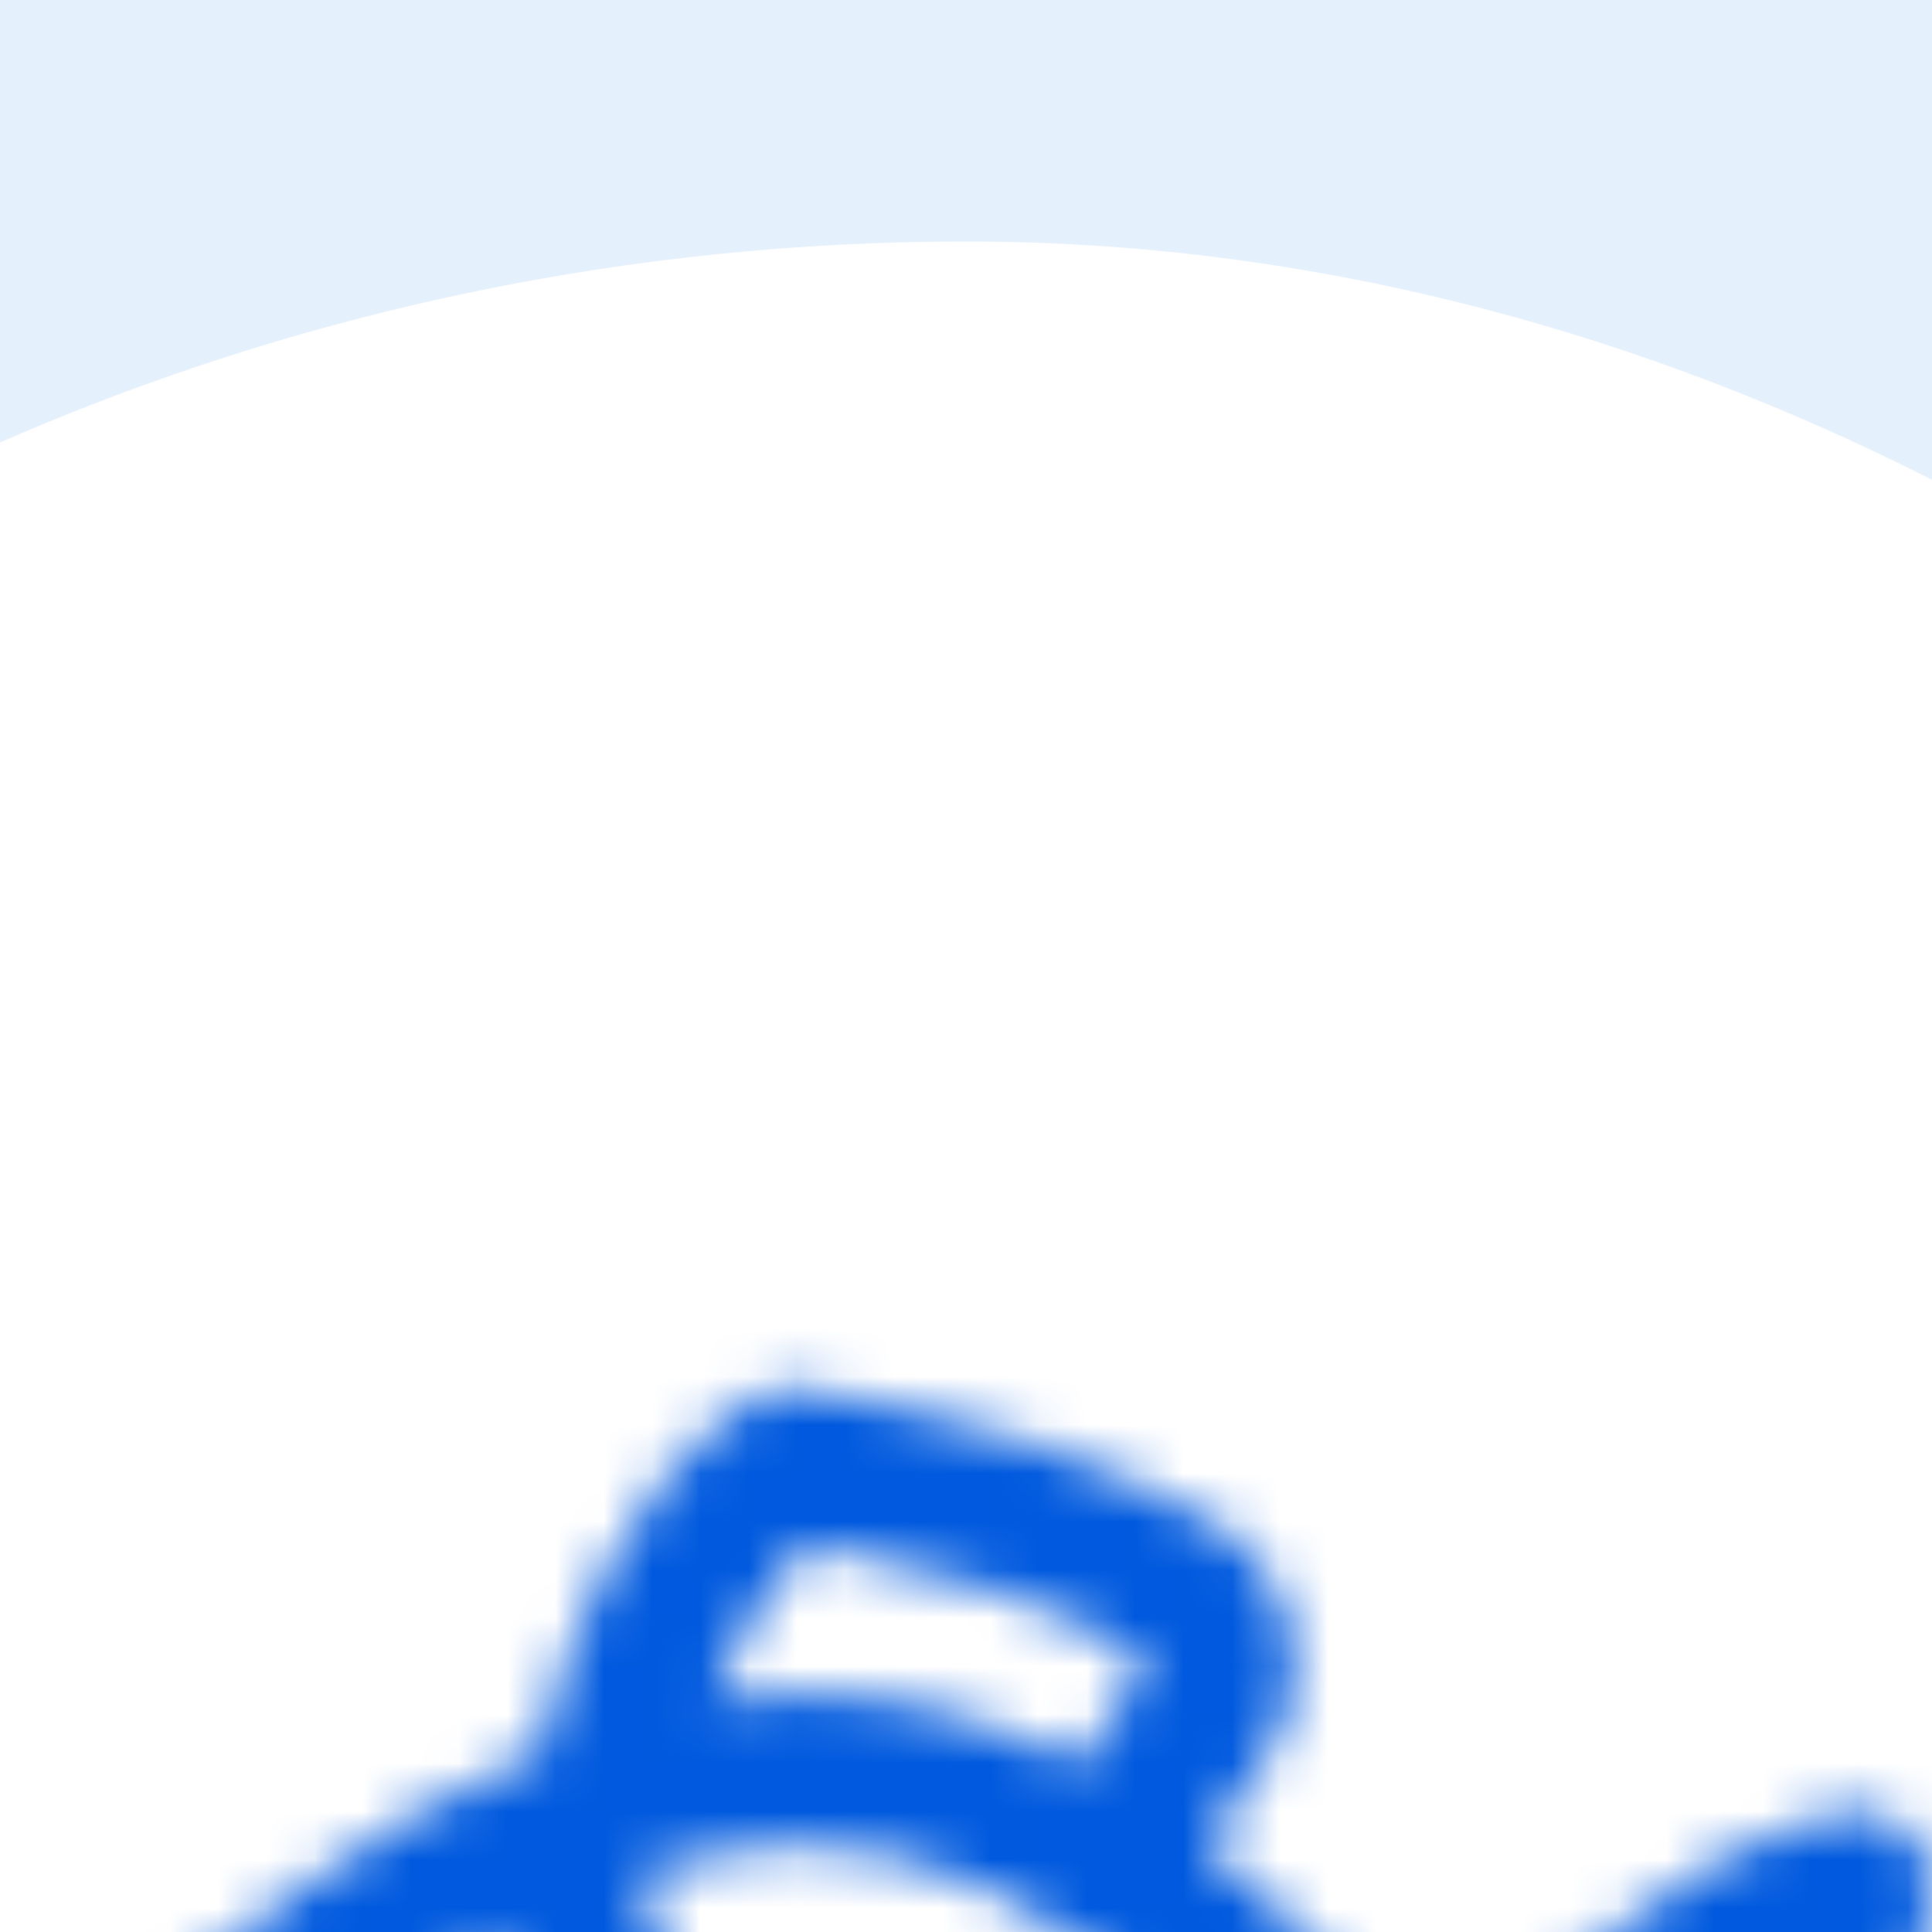 <svg width="40" height="40" viewBox="0 0 40 40" fill="none" xmlns="http://www.w3.org/2000/svg">
<rect width="40" height="40" fill="#F2F2F2"/>
<g clip-path="url(#clip0_380_44901)">
<rect width="1920" height="6032" transform="translate(-1258 -2256)" fill="white"/>
<g filter="url(#filter0_d_380_44901)">
<path d="M-50 -11C-50 -22.046 -41.046 -31 -30 -31H350C361.046 -31 370 -22.046 370 -11V209C370 220.046 361.046 229 350 229H-30C-41.046 229 -50 220.046 -50 209V-11Z" fill="white"/>
<rect x="-50" y="-31" width="420" height="74" fill="#7FB7F9" fill-opacity="0.2"/>
<g filter="url(#filter1_d_380_44901)">
<rect x="-30" y="-30" width="100" height="100" rx="50" fill="white"/>
</g>
<mask id="path-4-inside-1_380_44901" fill="white">
<path d="M38.317 22.017L39.965 14.377C40.082 13.833 39.901 13.267 39.489 12.892C39.077 12.517 38.496 12.39 37.965 12.559C33.82 13.873 31.427 16.621 30.134 18.743C28.972 17.128 27.227 15.025 25.014 13.292C25.059 13.125 25.247 12.623 26.016 11.678C26.654 10.894 26.916 9.873 26.734 8.877C26.552 7.88 25.946 7.016 25.071 6.508C22.927 5.262 20.179 4.363 16.671 3.761C16.268 3.692 15.855 3.783 15.518 4.015C12.628 6.011 11.554 9.56 11.192 11.269C7.608 12.772 4.295 15.434 1.82 17.793C0.666 18.894 0.002 20.432 6.63102e-06 22.014C-0.002 23.6 0.659 25.142 1.814 26.245C4.52 28.83 8.25 31.783 12.253 33.139C12.443 33.906 12.886 35.429 13.757 37.192C14.501 38.7 16.018 39.595 17.612 39.595C18.092 39.595 18.579 39.514 19.054 39.344C19.948 39.023 20.778 38.613 21.52 38.124C22.986 37.157 23.536 35.22 22.799 33.618L22.244 32.413C22.748 32.152 23.25 31.857 23.75 31.528C24.471 31.053 24.67 30.084 24.195 29.364C23.721 28.643 22.752 28.444 22.031 28.918C20.169 30.145 18.313 30.767 16.516 30.767C11.779 30.767 6.624 26.518 3.972 23.985C3.425 23.462 3.124 22.764 3.125 22.019C3.126 21.275 3.429 20.577 3.977 20.055C5.483 18.619 7.783 16.637 10.351 15.173C10.933 16.515 11.962 19.318 11.953 22.359C11.951 23.066 11.935 23.613 11.742 24.716C11.593 25.566 12.162 26.376 13.012 26.524C13.103 26.54 13.194 26.548 13.283 26.548C14.028 26.548 14.687 26.014 14.82 25.255C15.055 23.913 15.076 23.183 15.078 22.368C15.084 20.247 14.692 18.01 13.912 15.72C13.668 15.003 13.409 14.36 13.185 13.85C13.192 13.847 13.199 13.843 13.207 13.84C14.348 13.435 15.504 13.191 16.633 13.191C22.483 13.191 27.13 19.742 28.562 22.007C28.188 22.586 27.6 23.444 26.834 24.397C26.293 25.069 26.4 26.053 27.072 26.593C27.744 27.134 28.728 27.028 29.269 26.355C29.577 25.972 29.859 25.603 30.114 25.257C31.402 27.383 33.798 30.154 37.965 31.475C38.12 31.524 38.279 31.548 38.437 31.548C38.821 31.548 39.197 31.407 39.489 31.141C39.901 30.766 40.082 30.201 39.965 29.656L38.317 22.017ZM19.322 33.537L19.96 34.924C20.057 35.136 19.989 35.39 19.8 35.515C19.266 35.867 18.66 36.166 18 36.402C17.443 36.602 16.824 36.346 16.559 35.809C16.207 35.097 15.939 34.432 15.737 33.865C15.996 33.883 16.256 33.892 16.516 33.892C17.45 33.892 18.387 33.773 19.322 33.537ZM14.74 10.223C15.144 9.124 15.794 7.863 16.815 6.962C19.624 7.493 21.816 8.231 23.501 9.21C23.609 9.273 23.647 9.369 23.66 9.438C23.672 9.507 23.671 9.609 23.593 9.705C23.051 10.371 22.641 10.986 22.357 11.559C20.632 10.654 18.712 10.067 16.633 10.067C16.002 10.066 15.37 10.121 14.74 10.223ZM33.313 24.428C32.598 23.437 32.177 22.527 31.971 22.013C32.367 21.016 33.572 18.53 36.247 16.791L35.191 21.687C35.144 21.904 35.144 22.129 35.191 22.346L36.248 27.246C35.123 26.516 34.141 25.574 33.313 24.428ZM8.203 19.907C9.066 19.907 9.766 20.607 9.766 21.47C9.766 22.333 9.066 23.032 8.203 23.032C7.34 23.032 6.641 22.333 6.641 21.47C6.641 20.607 7.34 19.907 8.203 19.907Z"/>
</mask>
<path d="M38.317 22.017L39.965 14.377C40.082 13.833 39.901 13.267 39.489 12.892C39.077 12.517 38.496 12.39 37.965 12.559C33.82 13.873 31.427 16.621 30.134 18.743C28.972 17.128 27.227 15.025 25.014 13.292C25.059 13.125 25.247 12.623 26.016 11.678C26.654 10.894 26.916 9.873 26.734 8.877C26.552 7.88 25.946 7.016 25.071 6.508C22.927 5.262 20.179 4.363 16.671 3.761C16.268 3.692 15.855 3.783 15.518 4.015C12.628 6.011 11.554 9.56 11.192 11.269C7.608 12.772 4.295 15.434 1.82 17.793C0.666 18.894 0.002 20.432 6.63102e-06 22.014C-0.002 23.6 0.659 25.142 1.814 26.245C4.52 28.83 8.25 31.783 12.253 33.139C12.443 33.906 12.886 35.429 13.757 37.192C14.501 38.7 16.018 39.595 17.612 39.595C18.092 39.595 18.579 39.514 19.054 39.344C19.948 39.023 20.778 38.613 21.52 38.124C22.986 37.157 23.536 35.22 22.799 33.618L22.244 32.413C22.748 32.152 23.25 31.857 23.75 31.528C24.471 31.053 24.67 30.084 24.195 29.364C23.721 28.643 22.752 28.444 22.031 28.918C20.169 30.145 18.313 30.767 16.516 30.767C11.779 30.767 6.624 26.518 3.972 23.985C3.425 23.462 3.124 22.764 3.125 22.019C3.126 21.275 3.429 20.577 3.977 20.055C5.483 18.619 7.783 16.637 10.351 15.173C10.933 16.515 11.962 19.318 11.953 22.359C11.951 23.066 11.935 23.613 11.742 24.716C11.593 25.566 12.162 26.376 13.012 26.524C13.103 26.54 13.194 26.548 13.283 26.548C14.028 26.548 14.687 26.014 14.82 25.255C15.055 23.913 15.076 23.183 15.078 22.368C15.084 20.247 14.692 18.01 13.912 15.72C13.668 15.003 13.409 14.36 13.185 13.85C13.192 13.847 13.199 13.843 13.207 13.84C14.348 13.435 15.504 13.191 16.633 13.191C22.483 13.191 27.13 19.742 28.562 22.007C28.188 22.586 27.6 23.444 26.834 24.397C26.293 25.069 26.4 26.053 27.072 26.593C27.744 27.134 28.728 27.028 29.269 26.355C29.577 25.972 29.859 25.603 30.114 25.257C31.402 27.383 33.798 30.154 37.965 31.475C38.12 31.524 38.279 31.548 38.437 31.548C38.821 31.548 39.197 31.407 39.489 31.141C39.901 30.766 40.082 30.201 39.965 29.656L38.317 22.017ZM19.322 33.537L19.96 34.924C20.057 35.136 19.989 35.39 19.8 35.515C19.266 35.867 18.66 36.166 18 36.402C17.443 36.602 16.824 36.346 16.559 35.809C16.207 35.097 15.939 34.432 15.737 33.865C15.996 33.883 16.256 33.892 16.516 33.892C17.45 33.892 18.387 33.773 19.322 33.537ZM14.74 10.223C15.144 9.124 15.794 7.863 16.815 6.962C19.624 7.493 21.816 8.231 23.501 9.21C23.609 9.273 23.647 9.369 23.66 9.438C23.672 9.507 23.671 9.609 23.593 9.705C23.051 10.371 22.641 10.986 22.357 11.559C20.632 10.654 18.712 10.067 16.633 10.067C16.002 10.066 15.37 10.121 14.74 10.223ZM33.313 24.428C32.598 23.437 32.177 22.527 31.971 22.013C32.367 21.016 33.572 18.53 36.247 16.791L35.191 21.687C35.144 21.904 35.144 22.129 35.191 22.346L36.248 27.246C35.123 26.516 34.141 25.574 33.313 24.428ZM8.203 19.907C9.066 19.907 9.766 20.607 9.766 21.47C9.766 22.333 9.066 23.032 8.203 23.032C7.34 23.032 6.641 22.333 6.641 21.47C6.641 20.607 7.34 19.907 8.203 19.907Z" fill="black" stroke="#0059DE" stroke-width="6" mask="url(#path-4-inside-1_380_44901)"/>
</g>
</g>
<defs>
<filter id="filter0_d_380_44901" x="-75" y="-31" width="470" height="310" filterUnits="userSpaceOnUse" color-interpolation-filters="sRGB">
<feFlood flood-opacity="0" result="BackgroundImageFix"/>
<feColorMatrix in="SourceAlpha" type="matrix" values="0 0 0 0 0 0 0 0 0 0 0 0 0 0 0 0 0 0 127 0" result="hardAlpha"/>
<feMorphology radius="15" operator="erode" in="SourceAlpha" result="effect1_dropShadow_380_44901"/>
<feOffset dy="25"/>
<feGaussianBlur stdDeviation="20"/>
<feComposite in2="hardAlpha" operator="out"/>
<feColorMatrix type="matrix" values="0 0 0 0 0 0 0 0 0 0.245 0 0 0 0 0.35 0 0 0 0.12 0"/>
<feBlend mode="normal" in2="BackgroundImageFix" result="effect1_dropShadow_380_44901"/>
<feBlend mode="normal" in="SourceGraphic" in2="effect1_dropShadow_380_44901" result="shape"/>
</filter>
<filter id="filter1_d_380_44901" x="-35" y="-30" width="110" height="115" filterUnits="userSpaceOnUse" color-interpolation-filters="sRGB">
<feFlood flood-opacity="0" result="BackgroundImageFix"/>
<feColorMatrix in="SourceAlpha" type="matrix" values="0 0 0 0 0 0 0 0 0 0 0 0 0 0 0 0 0 0 127 0" result="hardAlpha"/>
<feMorphology radius="5" operator="erode" in="SourceAlpha" result="effect1_dropShadow_380_44901"/>
<feOffset dy="10"/>
<feGaussianBlur stdDeviation="5"/>
<feComposite in2="hardAlpha" operator="out"/>
<feColorMatrix type="matrix" values="0 0 0 0 0 0 0 0 0 0.012 0 0 0 0 0.271 0 0 0 0.13 0"/>
<feBlend mode="normal" in2="BackgroundImageFix" result="effect1_dropShadow_380_44901"/>
<feBlend mode="normal" in="SourceGraphic" in2="effect1_dropShadow_380_44901" result="shape"/>
</filter>
<clipPath id="clip0_380_44901">
<rect width="1920" height="6032" fill="white" transform="translate(-1258 -2256)"/>
</clipPath>
</defs>
</svg>
